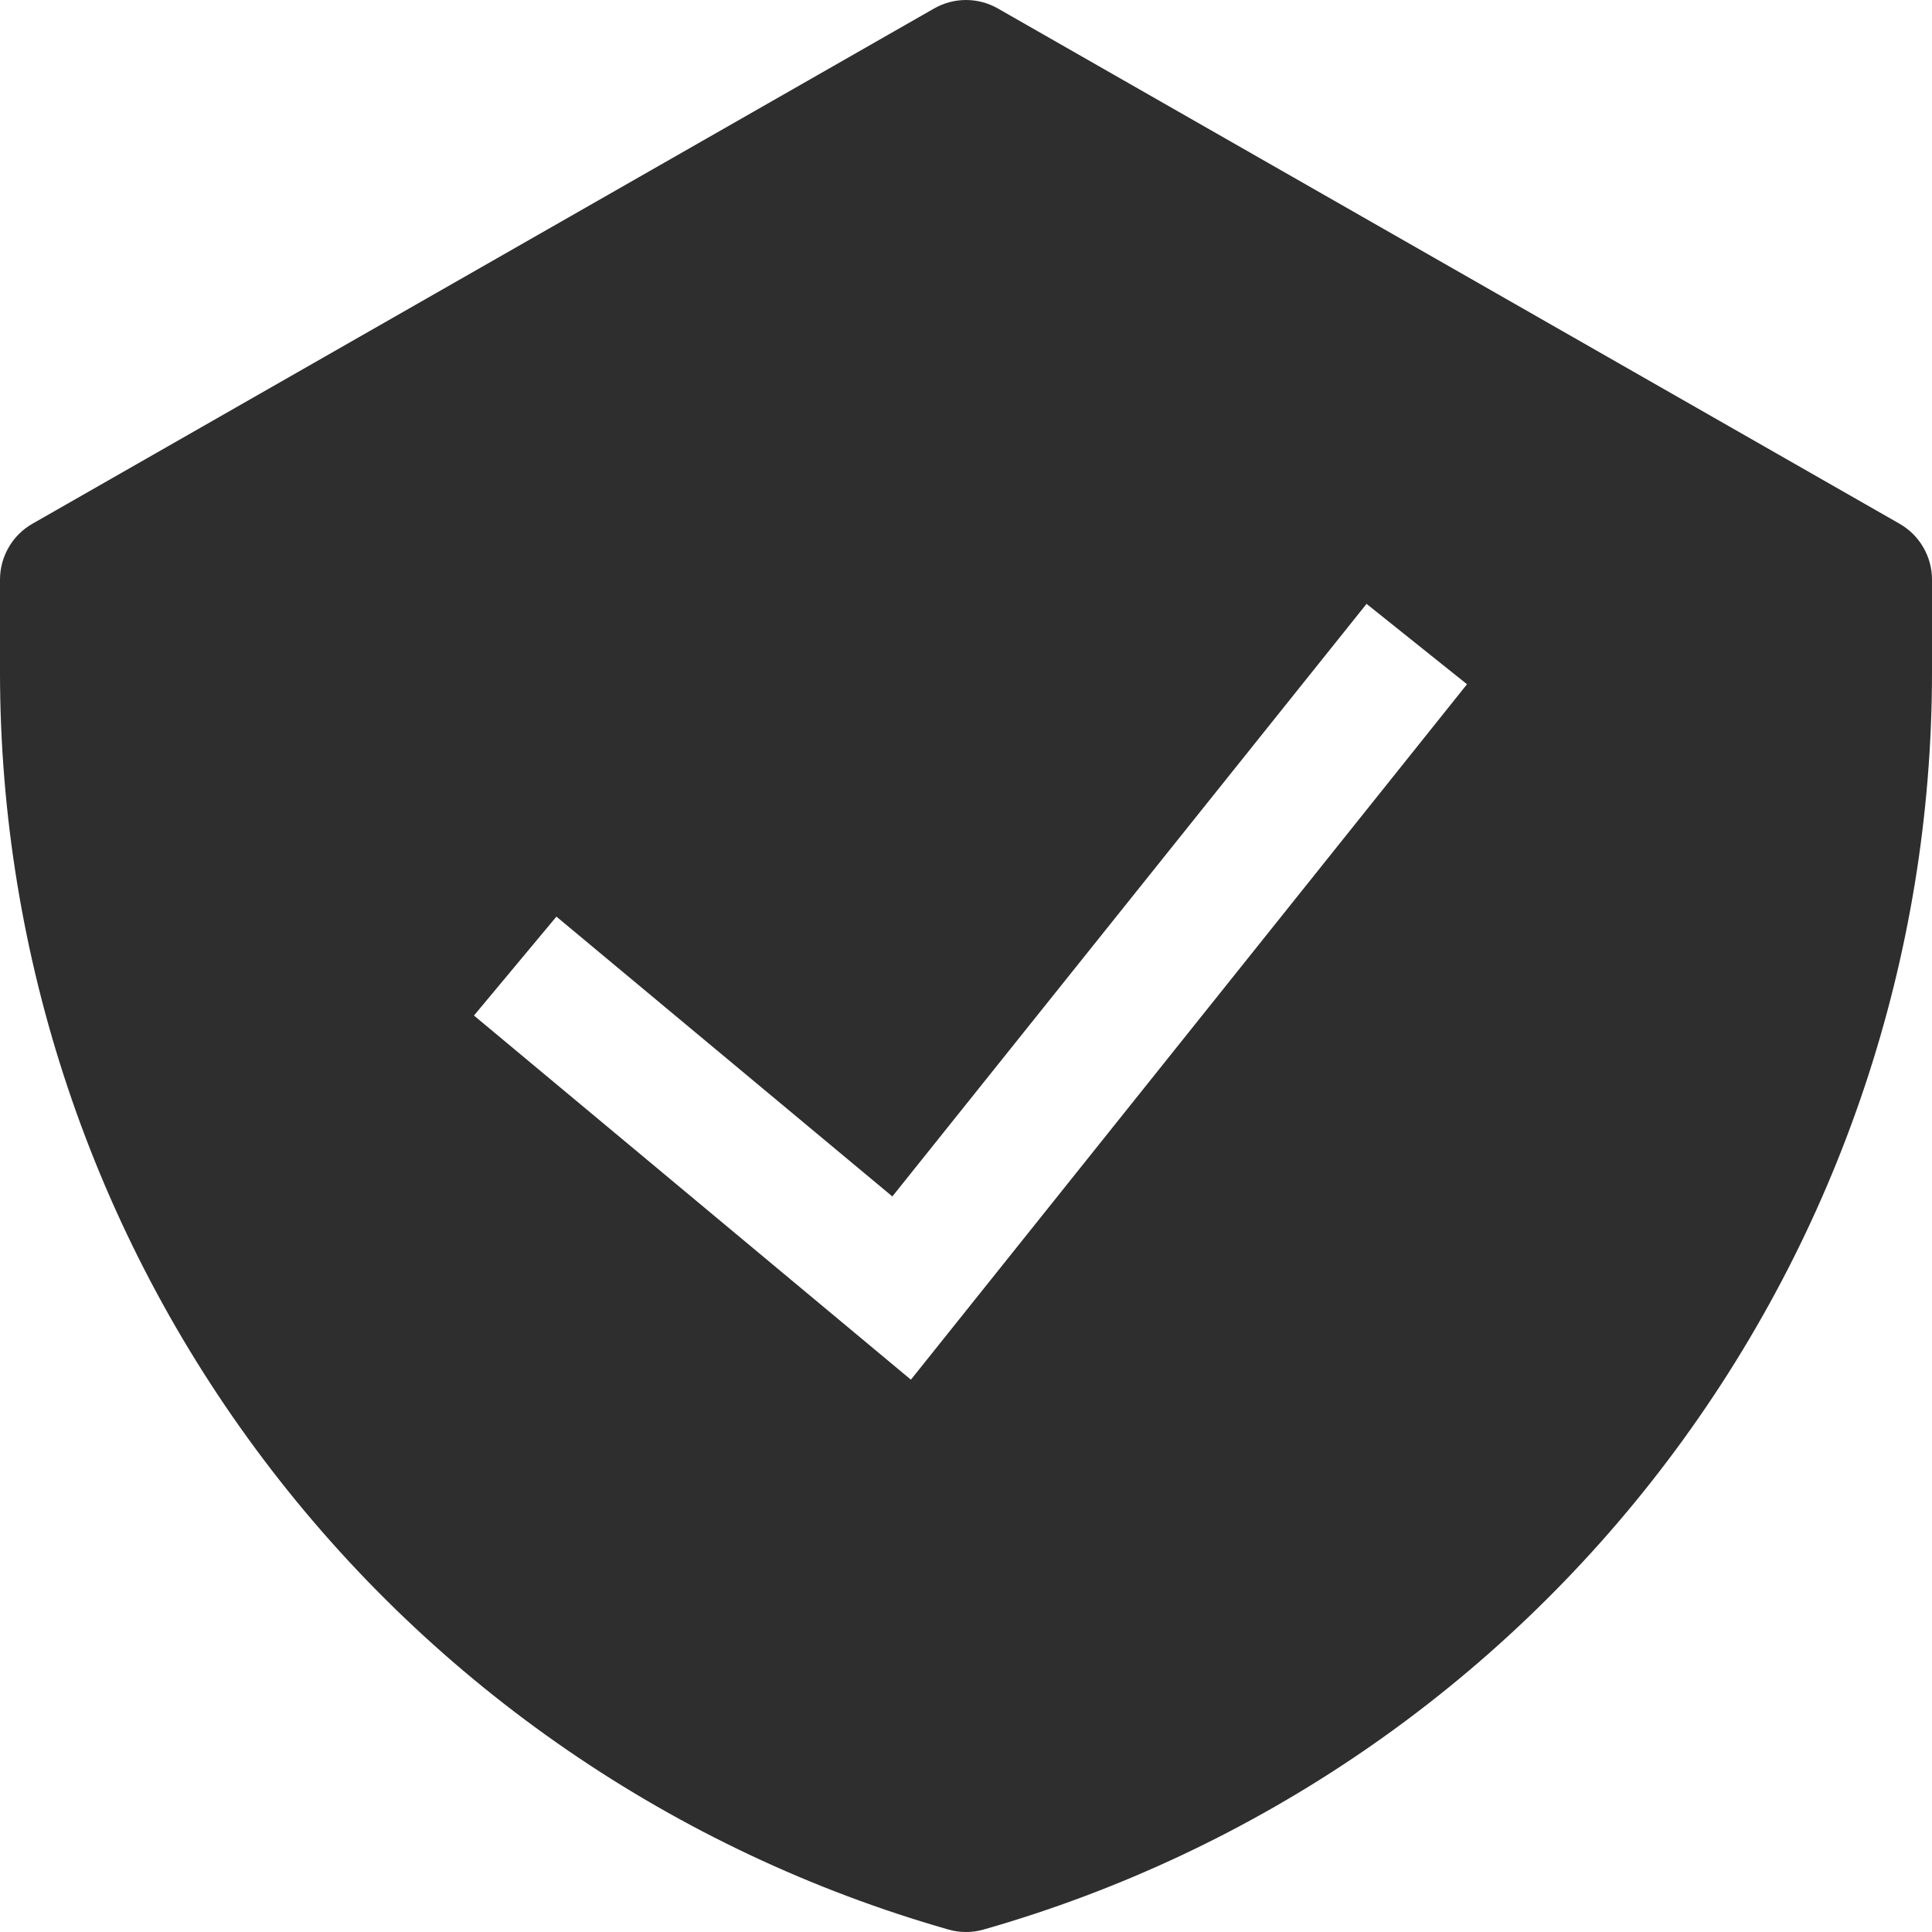<svg width="25" height="25" viewBox="0 0 25 25" fill="none" xmlns="http://www.w3.org/2000/svg">
<path fill-rule="evenodd" clip-rule="evenodd" d="M12.087 0.11C12.213 0.038 12.355 0 12.5 0C12.645 0 12.787 0.038 12.913 0.11L24.58 6.777C24.707 6.85 24.814 6.955 24.887 7.082C24.961 7.209 25 7.353 25 7.5V8.7C25 12.377 23.802 15.954 21.588 18.889C19.374 21.825 16.264 23.959 12.728 24.968C12.579 25.011 12.421 25.011 12.272 24.968C8.737 23.958 5.627 21.824 3.413 18.889C1.198 15.954 0.001 12.377 0 8.7L0 7.5C4.73784e-05 7.353 0.039 7.209 0.113 7.082C0.186 6.955 0.292 6.85 0.42 6.777L12.087 0.11ZM11.787 17.853L18.983 8.854L17.683 7.814L11.547 15.482L7.2 11.861L6.133 13.141L11.787 17.853Z" fill="#2E2E2E"/>
</svg>
